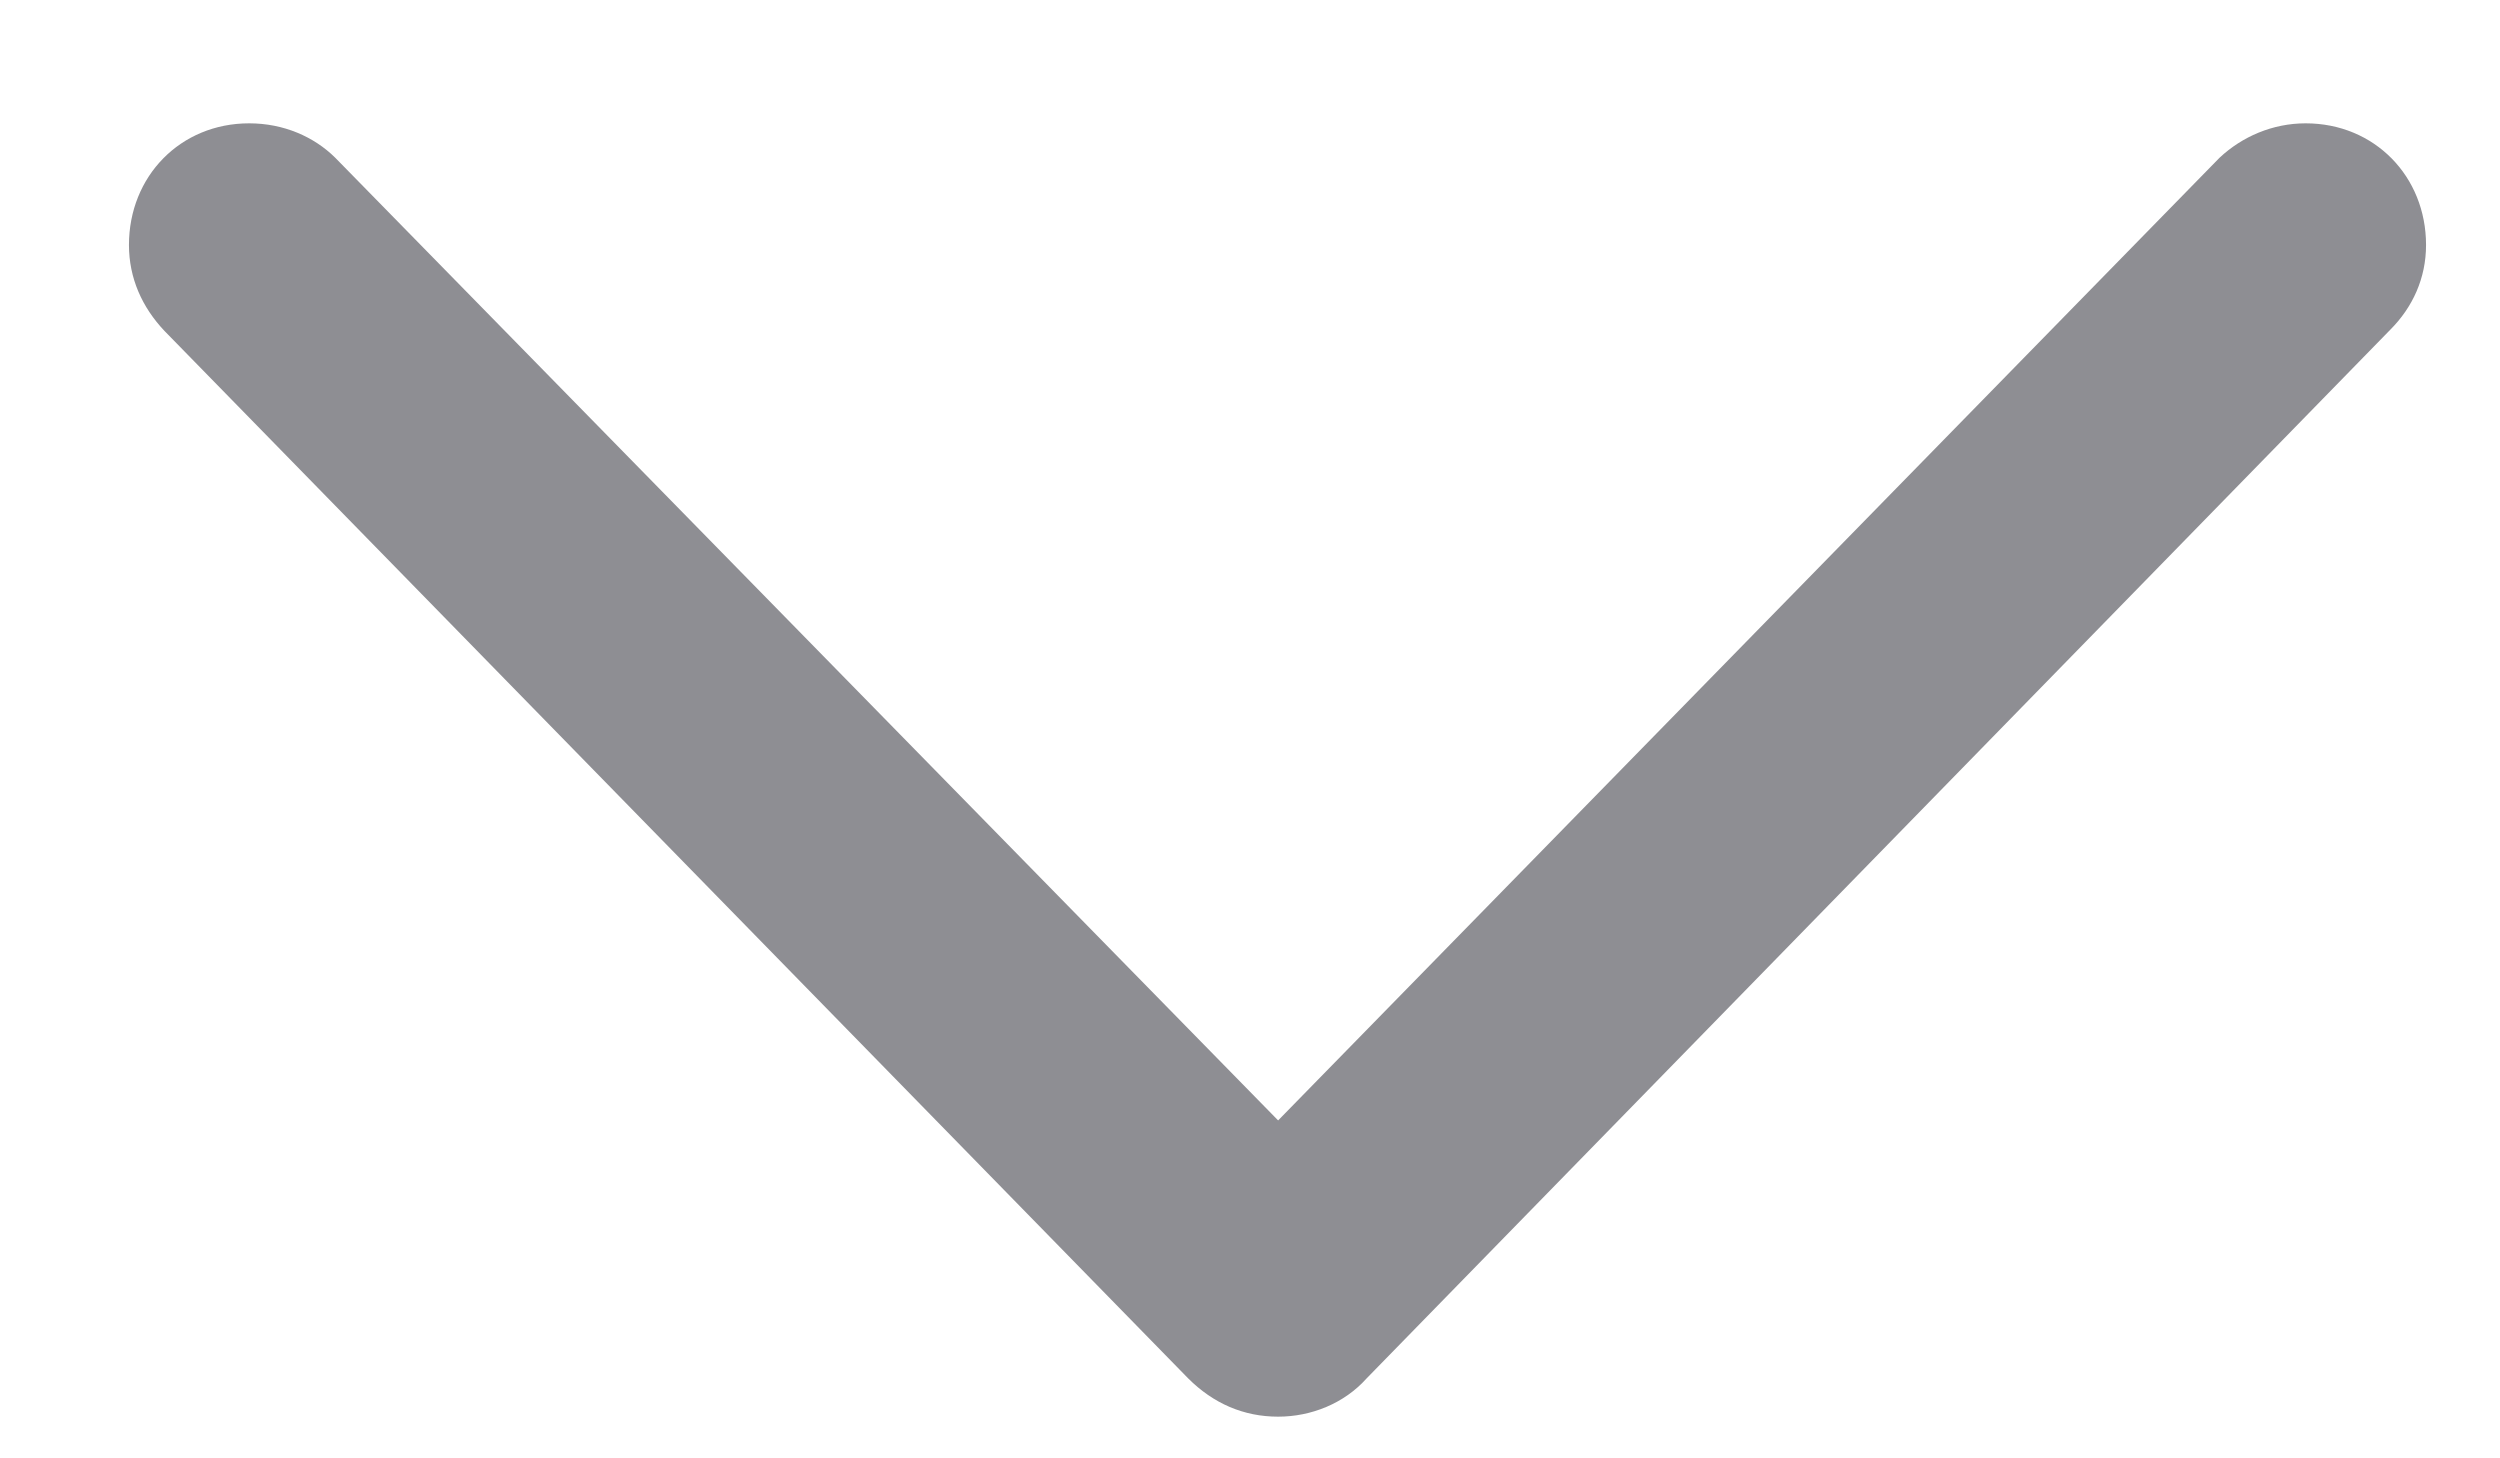 <svg width="12" height="7" viewBox="0 0 12 7" fill="none" xmlns="http://www.w3.org/2000/svg">
  <path d="M6.135 6.8C6.293 6.8 6.452 6.737 6.56 6.616L11.473 1.583C11.581 1.475 11.645 1.335 11.645 1.176C11.645 0.846 11.397 0.592 11.067 0.592C10.908 0.592 10.762 0.656 10.654 0.757L6.135 5.378L1.609 0.757C1.507 0.656 1.361 0.592 1.196 0.592C0.866 0.592 0.619 0.846 0.619 1.176C0.619 1.335 0.682 1.475 0.79 1.589L5.703 6.616C5.824 6.737 5.97 6.8 6.135 6.8Z" fill="#8E8E93"/>
</svg>
